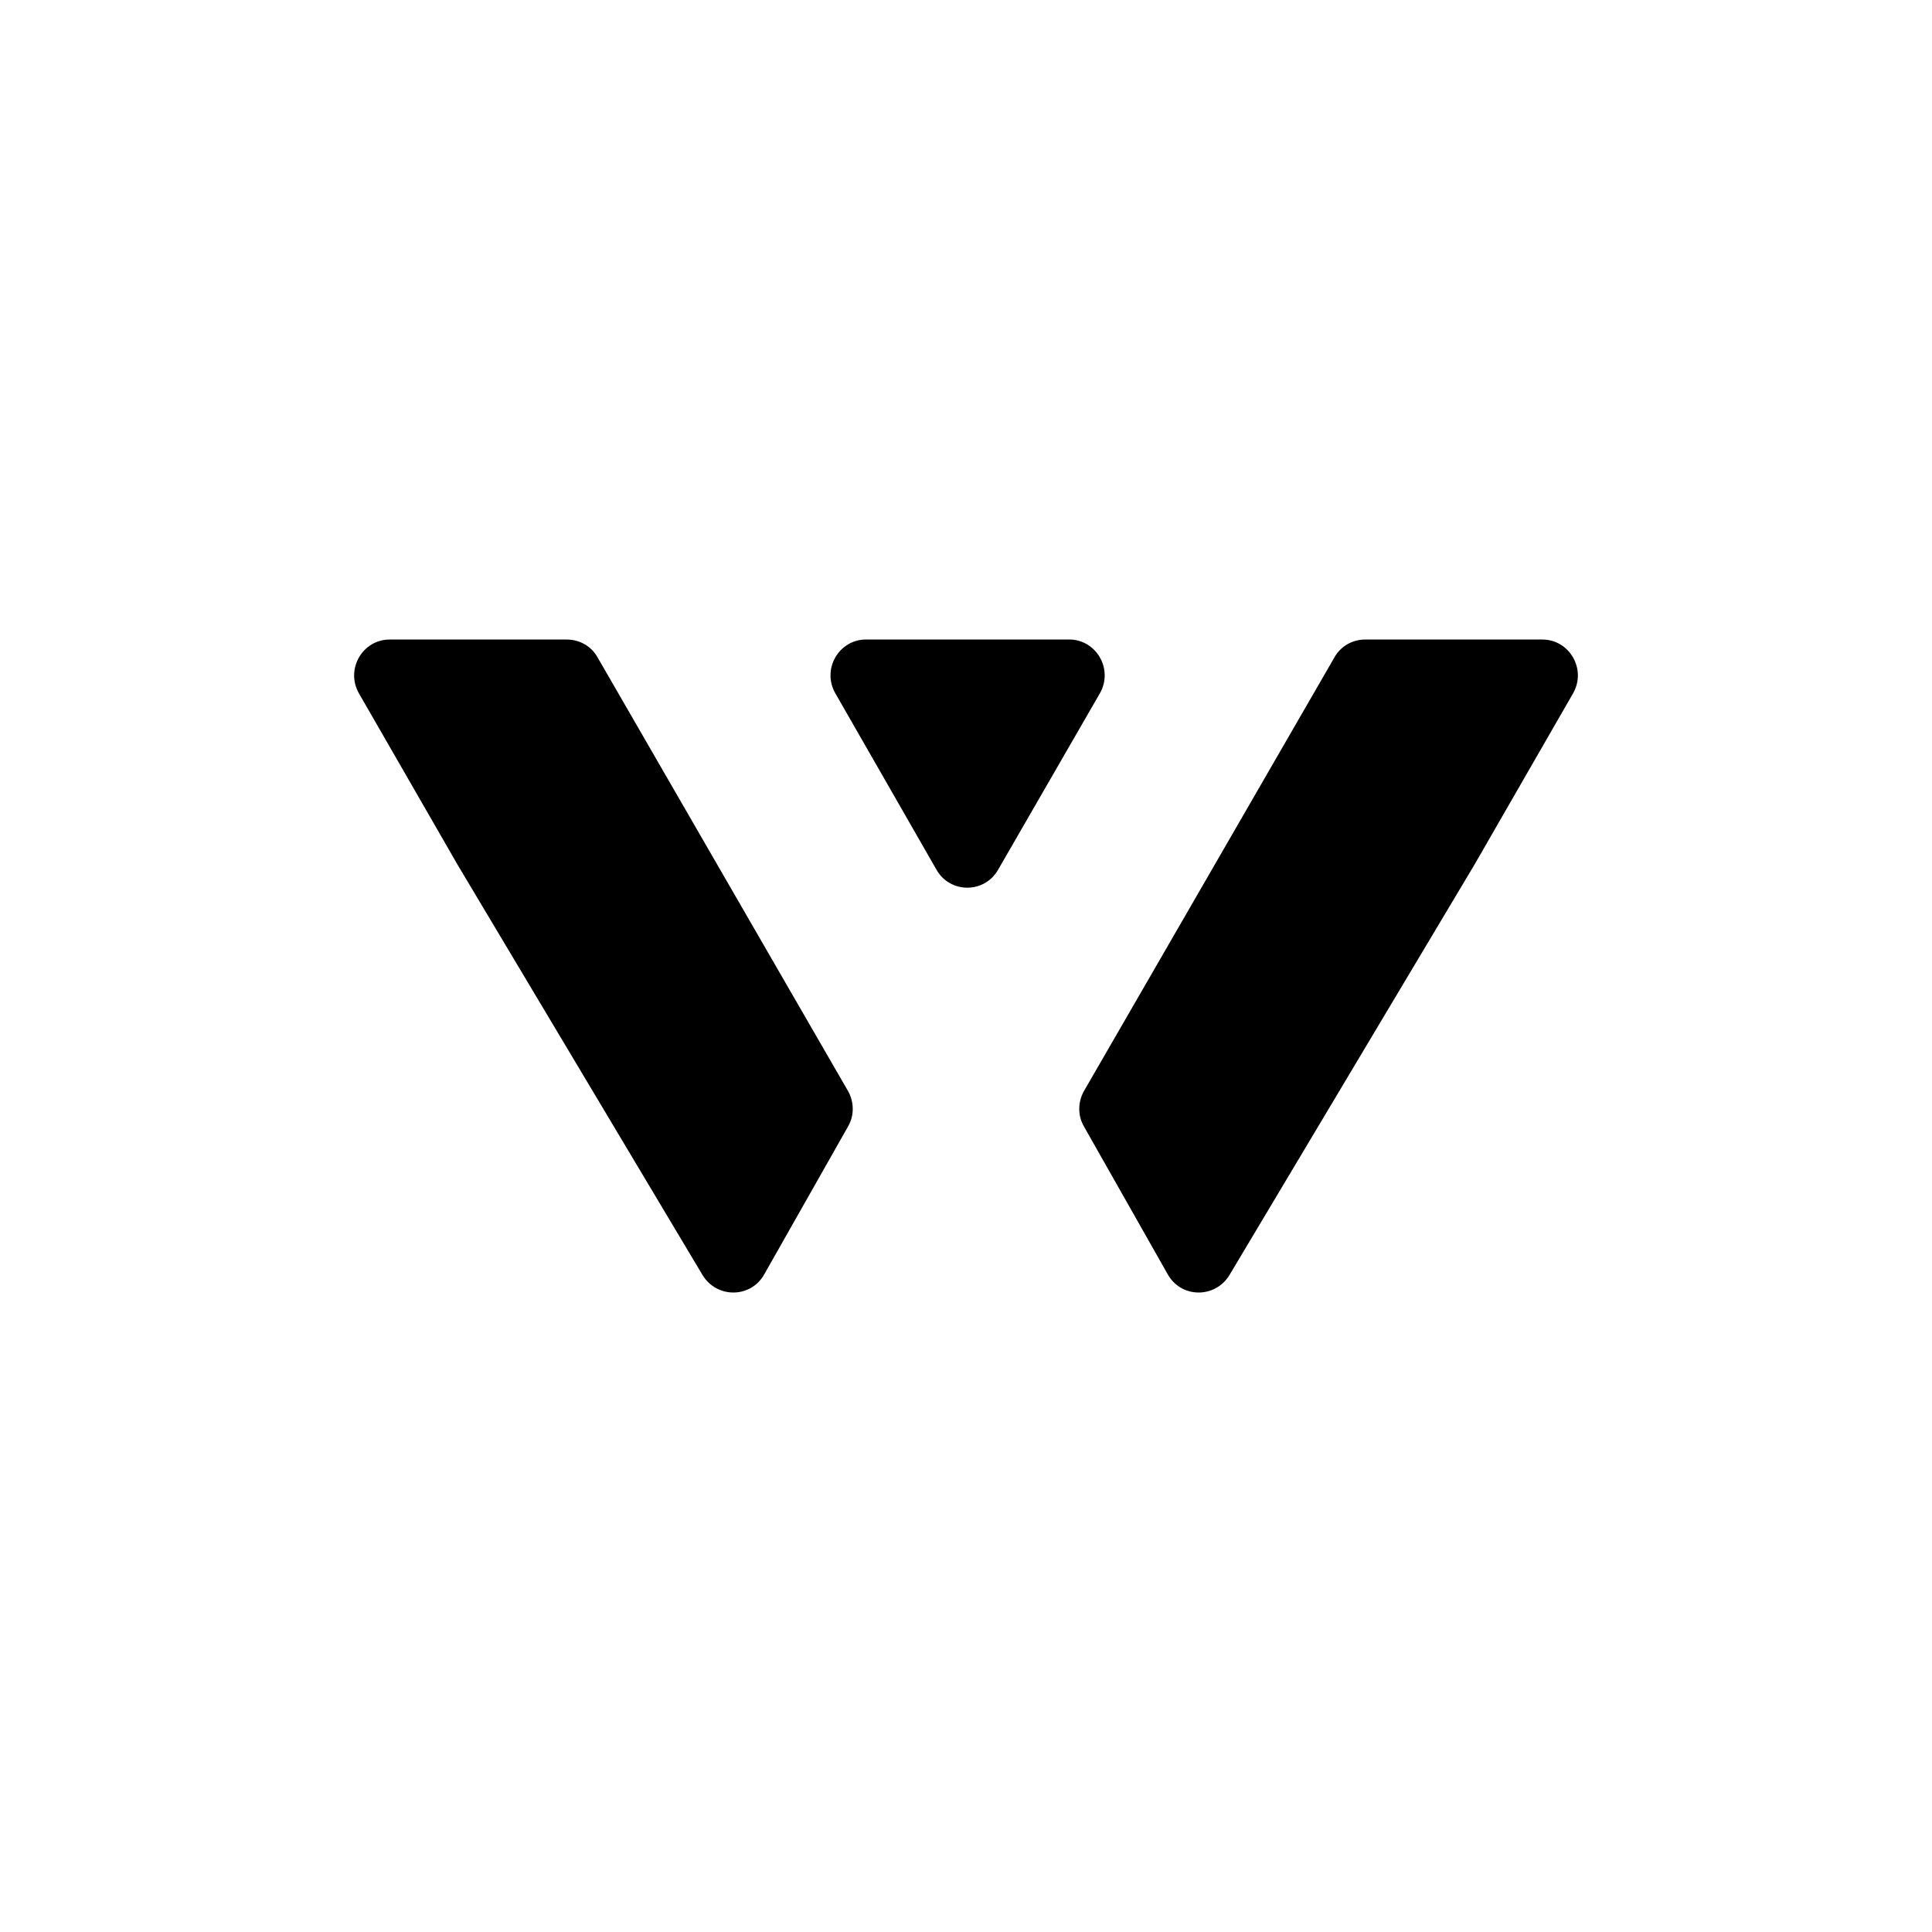 <?xml version="1.0" encoding="UTF-8"?>
<svg id="Layer_1" data-name="Layer 1" xmlns="http://www.w3.org/2000/svg" viewBox="0 0 500 500">
  <defs>
    <style>
      .cls-1 {
        stroke-width: 0px;
      }
    </style>
  </defs>
  <path class="cls-1" d="M280.5,291.49l21.72,38.32c3.51,6.23,12.29,6.23,15.97.16l63.39-106.18,25.55-44.39c3.51-6.23-.96-13.89-7.98-13.89h-45.83c-3.35,0-6.39,1.76-7.98,4.63l-30.98,53.65-33.85,58.6c-1.6,2.87-1.6,6.39,0,9.1Z"/>
  <path class="cls-1" d="M219.5,291.49l-21.72,38.32c-3.51,6.23-12.29,6.23-15.97.16l-63.39-106.18-25.55-44.39c-3.51-6.23.96-13.89,7.98-13.89h45.83c3.35,0,6.39,1.76,7.98,4.63l30.98,53.65,33.85,58.6c1.6,2.87,1.6,6.39,0,9.1Z"/>
  <path class="cls-1" d="M276.67,165.5h-52.53c-7.03,0-11.5,7.66-7.98,13.89l26.19,45.67c3.51,6.23,12.45,6.23,15.97,0l26.35-45.67c3.51-6.23-.96-13.89-7.98-13.89Z"/>
</svg>